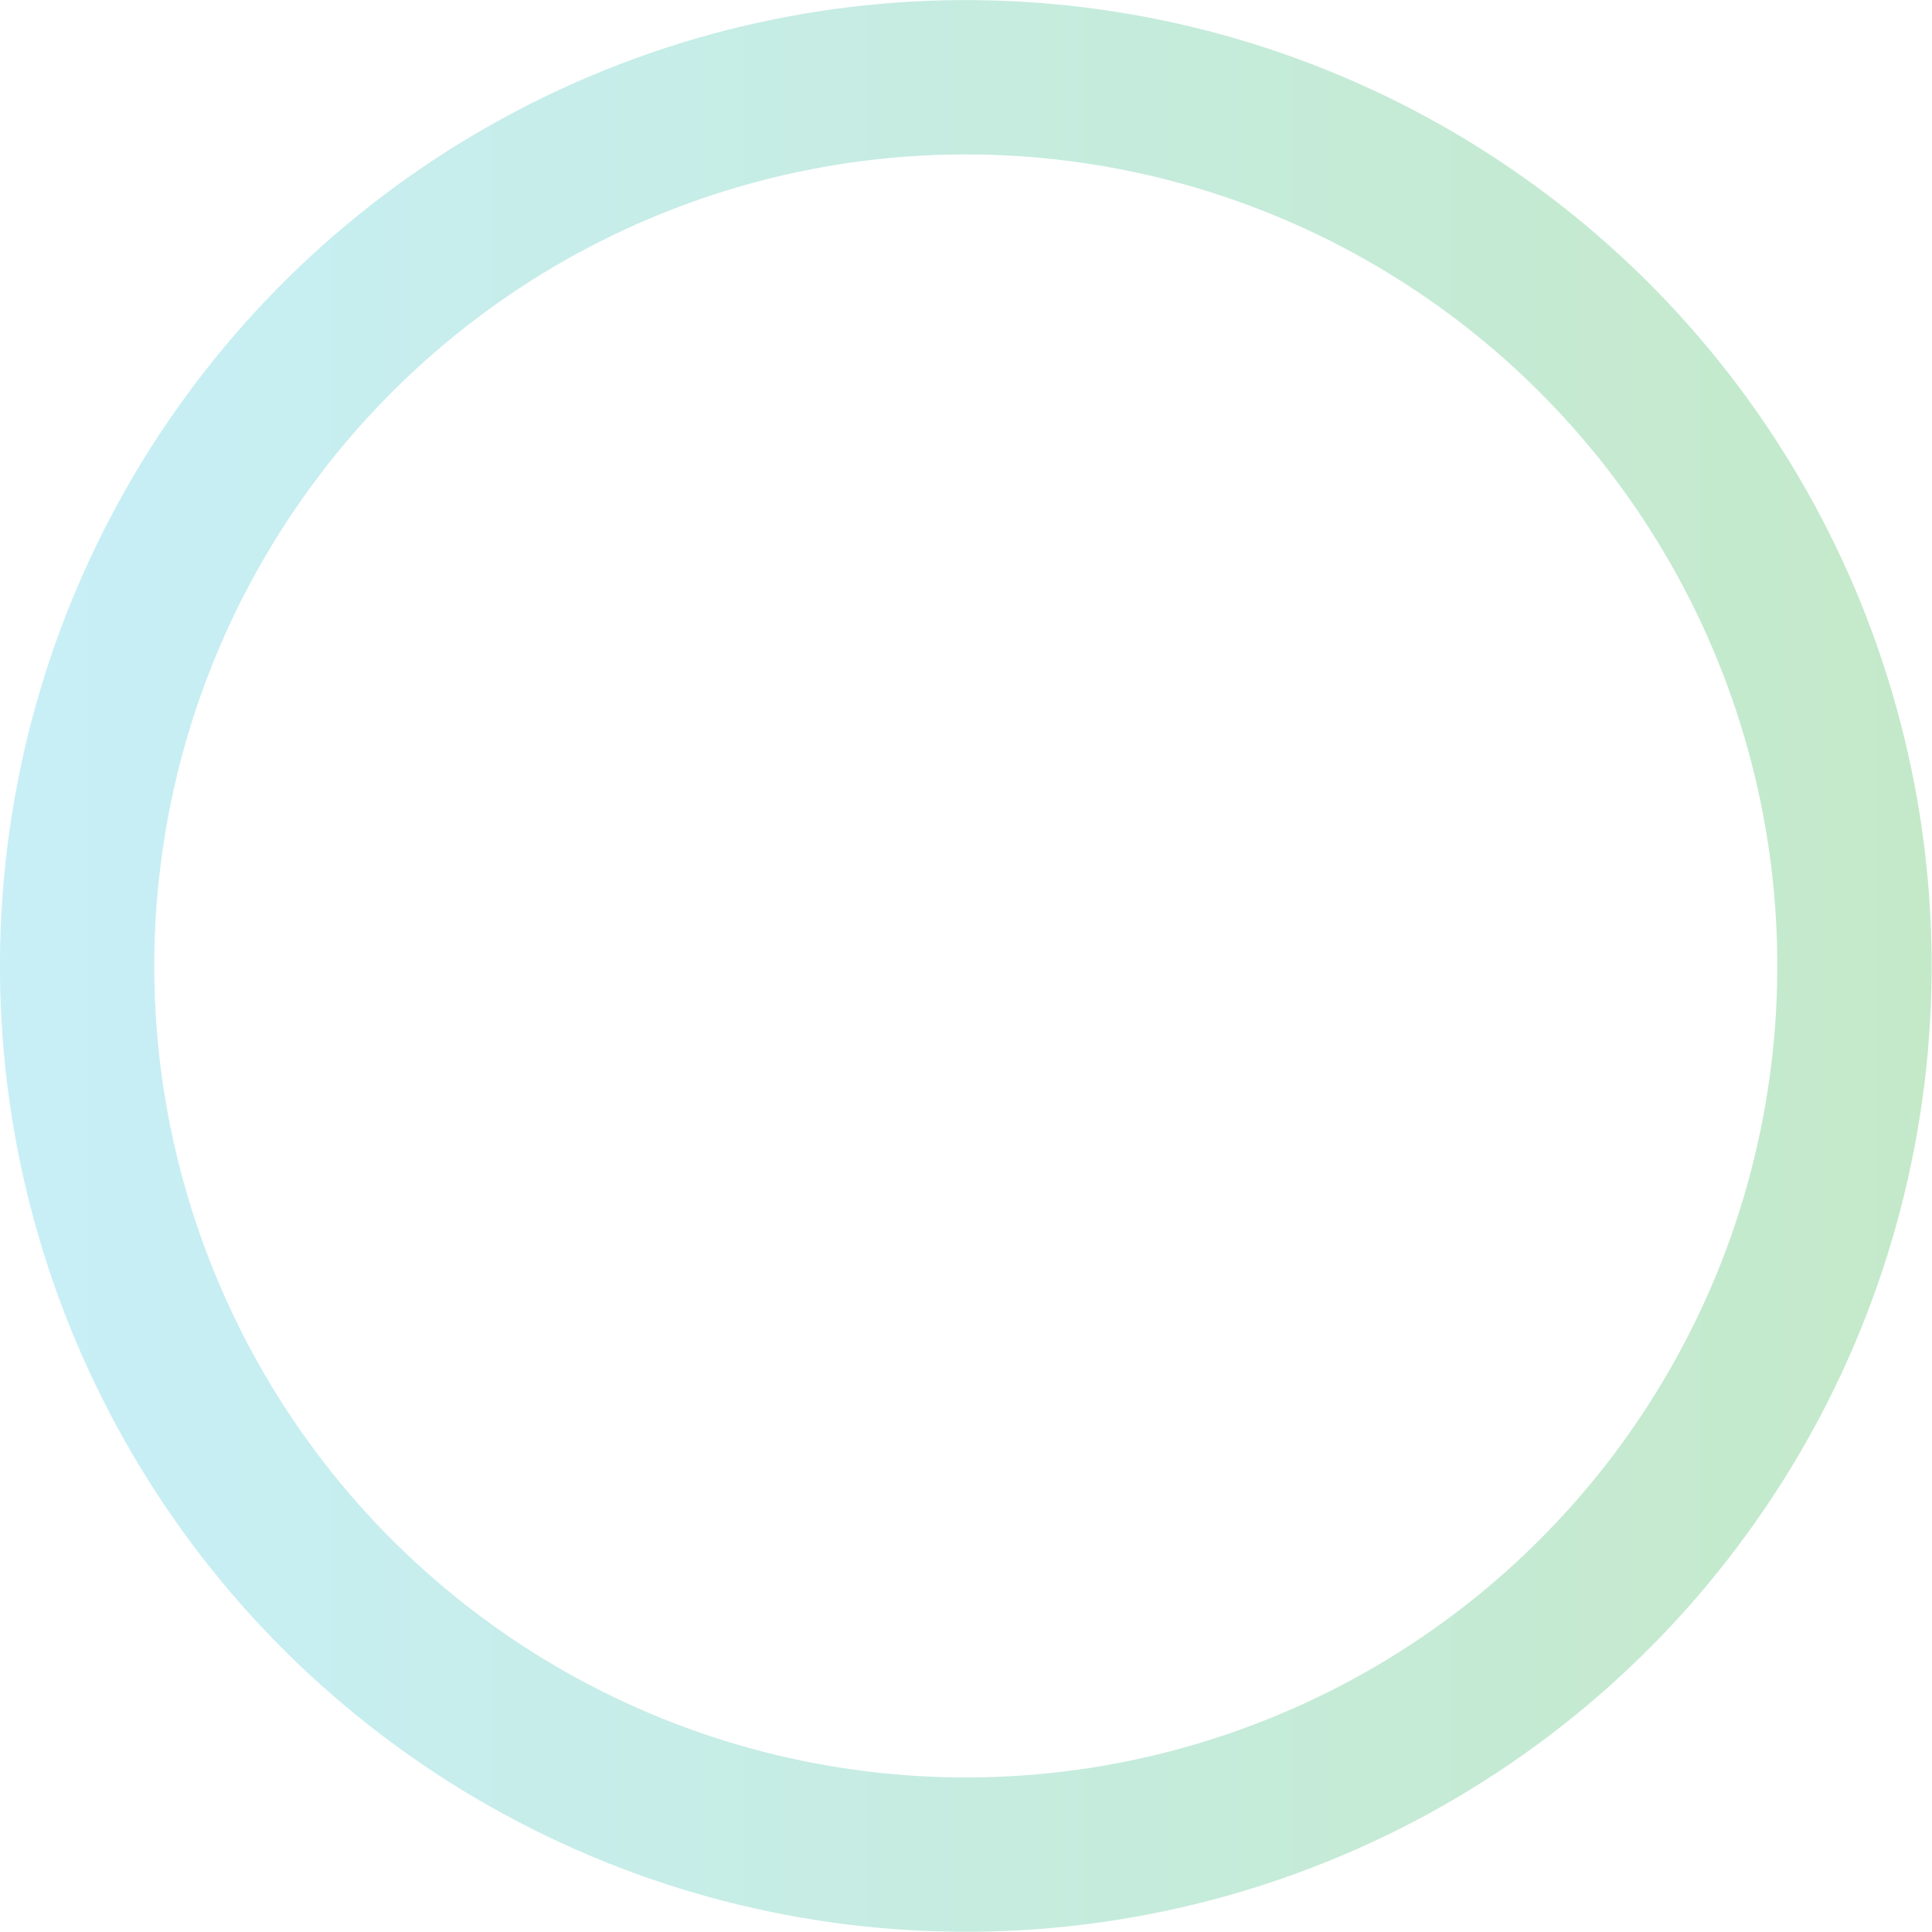 <svg xmlns="http://www.w3.org/2000/svg" xmlns:xlink="http://www.w3.org/1999/xlink" viewBox="0 0 62.59 62.59"><defs><style>.cls-1{opacity:0.3;}.cls-2{fill:none;stroke-miterlimit:10;stroke-width:5px;stroke:url(#linear-gradient);}</style><linearGradient id="linear-gradient" y1="31.29" x2="62.59" y2="31.29" gradientTransform="translate(37.39 -12.54) rotate(52.92)" gradientUnits="userSpaceOnUse"><stop offset="0.02" stop-color="#45c8e2"/><stop offset="1" stop-color="#39b54a"/></linearGradient></defs><title>Circle</title><g id="Layer_2" data-name="Layer 2"><g id="elements" class="cls-1"><circle class="cls-2" cx="31.29" cy="31.29" r="28.79" transform="translate(-12.54 37.39) rotate(-52.92)"/></g></g></svg>